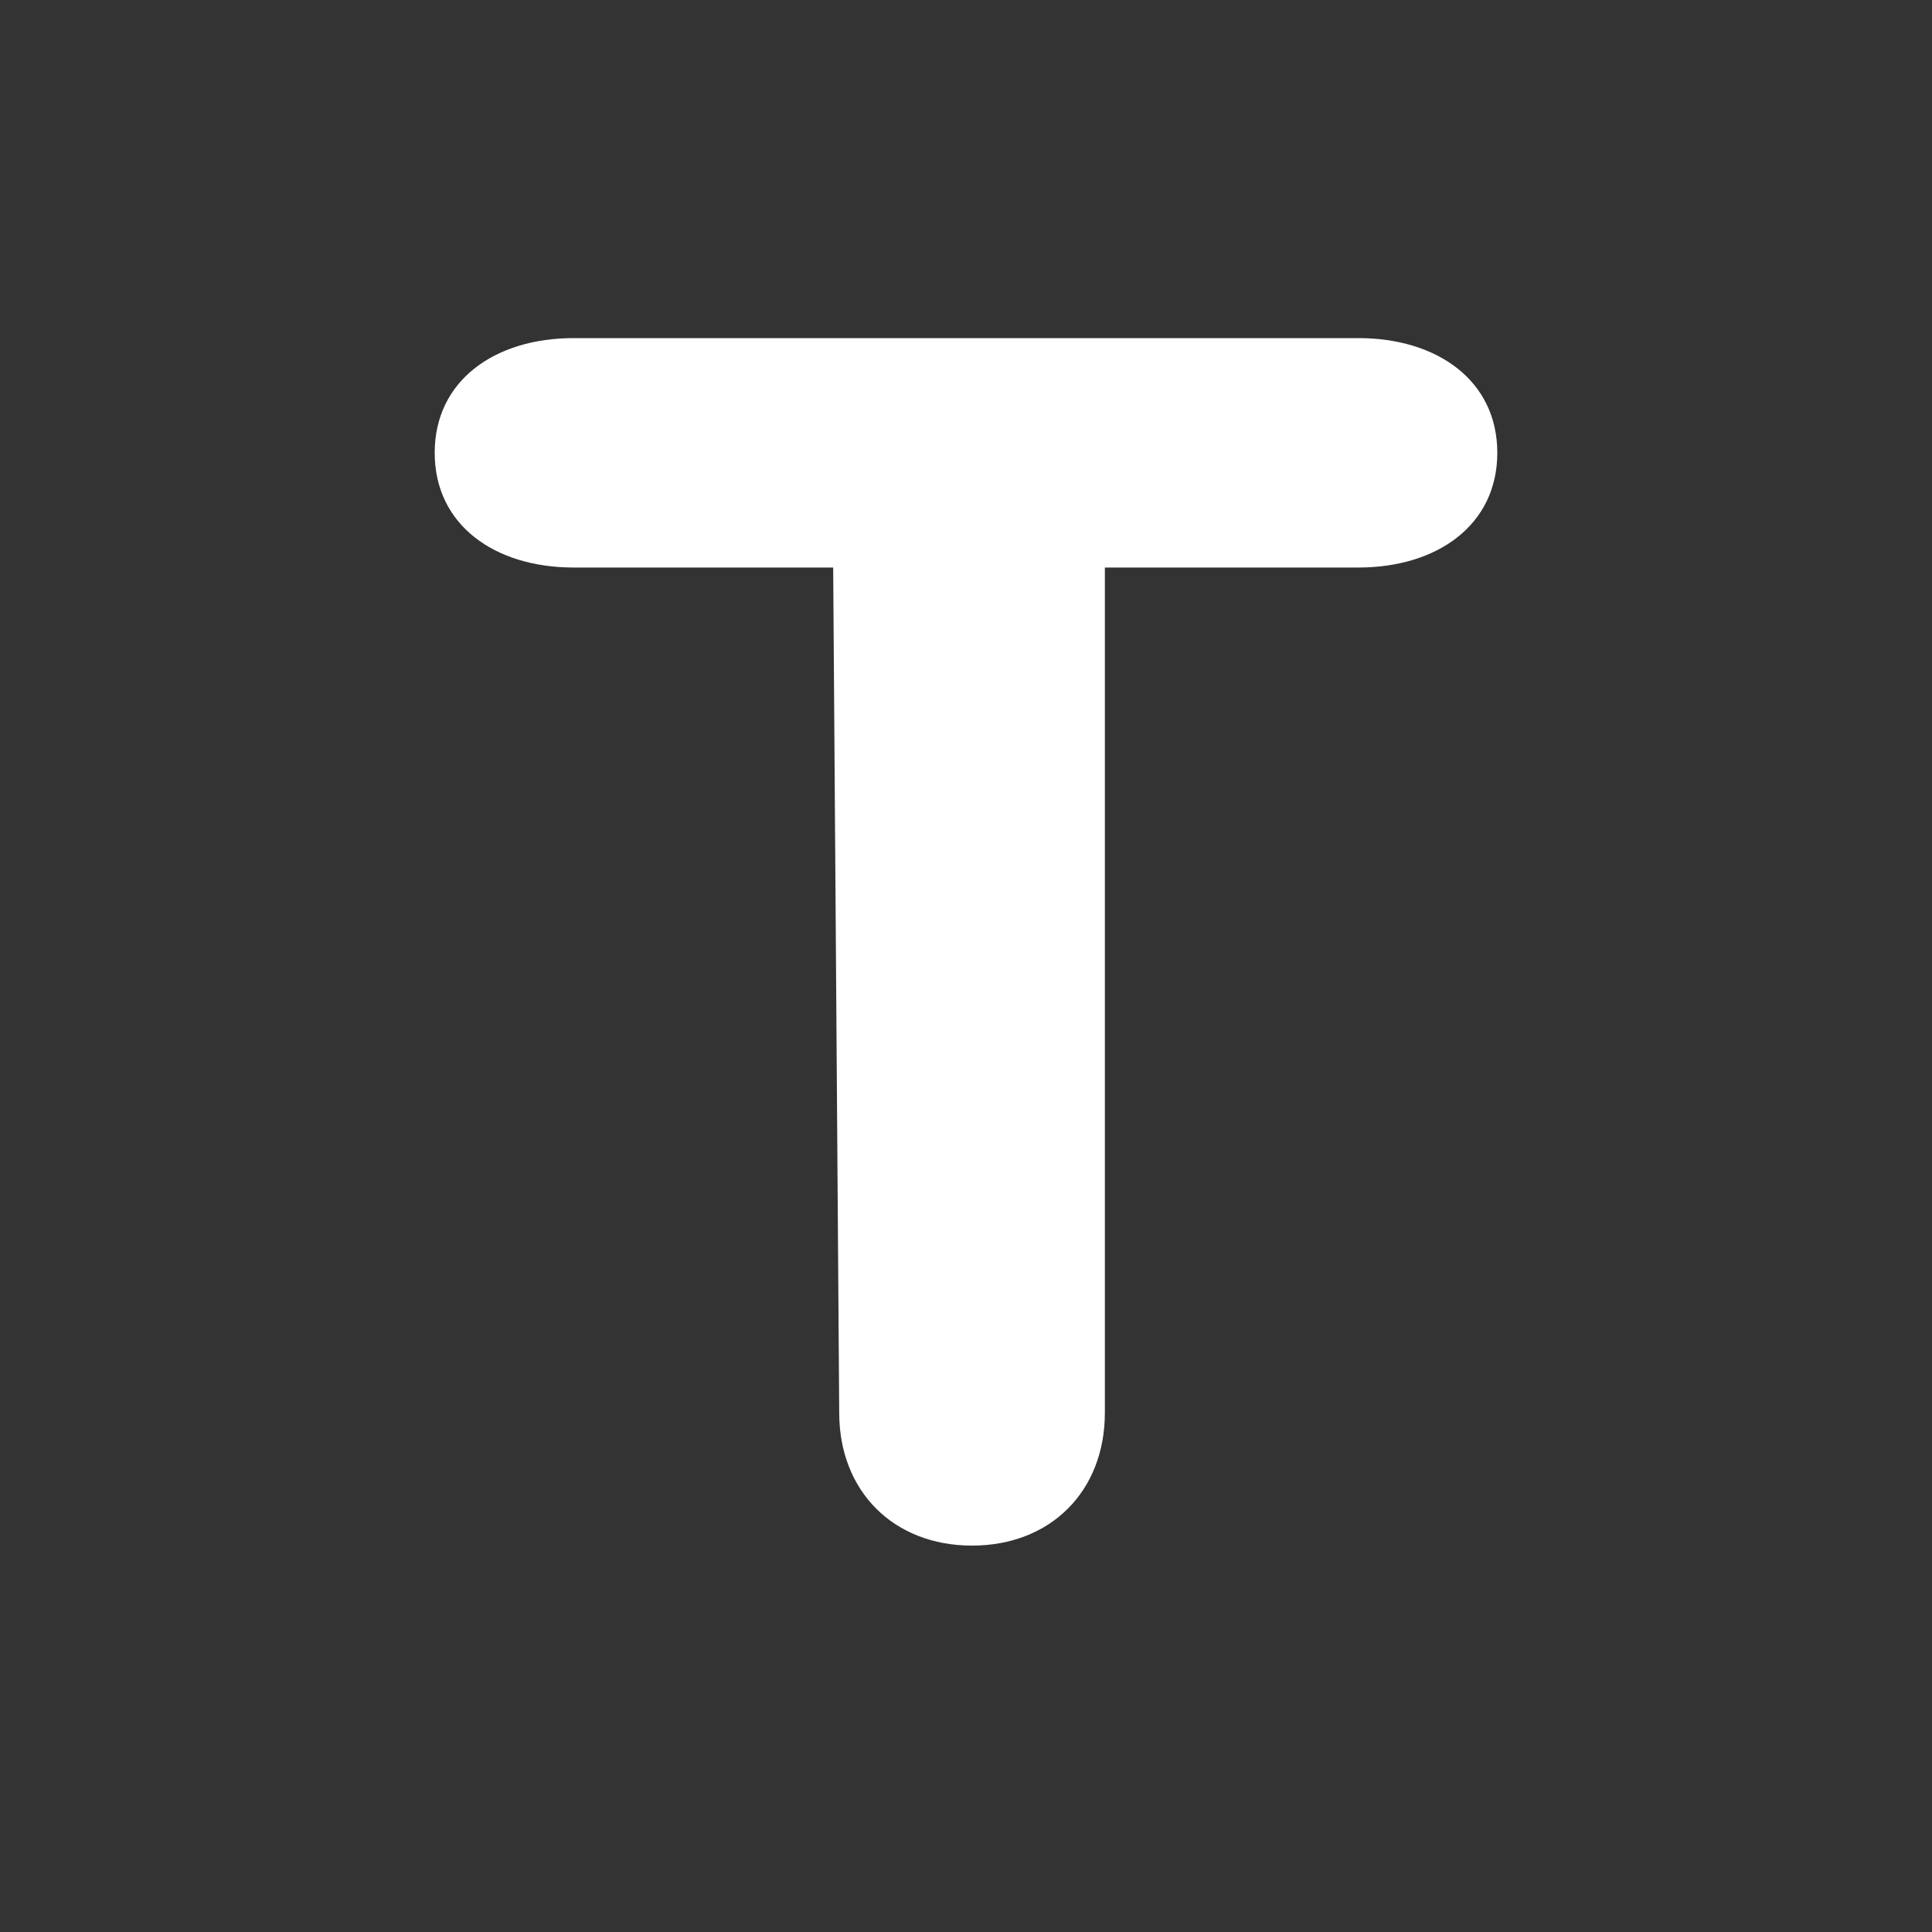 <?xml version="1.0" encoding="utf-8"?>
<!-- Generator: Adobe Illustrator 23.1.0, SVG Export Plug-In . SVG Version: 6.00 Build 0)  -->
<svg version="1.1" id="Layer_1" xmlns="http://www.w3.org/2000/svg" xmlns:xlink="http://www.w3.org/1999/xlink" x="0px" y="0px"
	 viewBox="0 0 32 32" style="enable-background:new 0 0 32 32;" xml:space="preserve">
<rect x="0" y="0" width="32" height="32" fill="#333333" stroke="none"/>
<style type="text/css">
	.st0{fill:#FFFFFF;}
</style>
<g>
	<path class="st0" d="M13.8,9.4H9.5c-1.3,0-2.3-0.7-2.3-1.9s1-1.9,2.3-1.9h13c1.3,0,2.3,0.7,2.3,1.9s-1,1.9-2.3,1.9h-4.2v14
		c0,1.3-0.9,2.2-2.2,2.2s-2.2-0.9-2.2-2.2L13.8,9.4L13.8,9.4z"/>
</g>
</svg>
